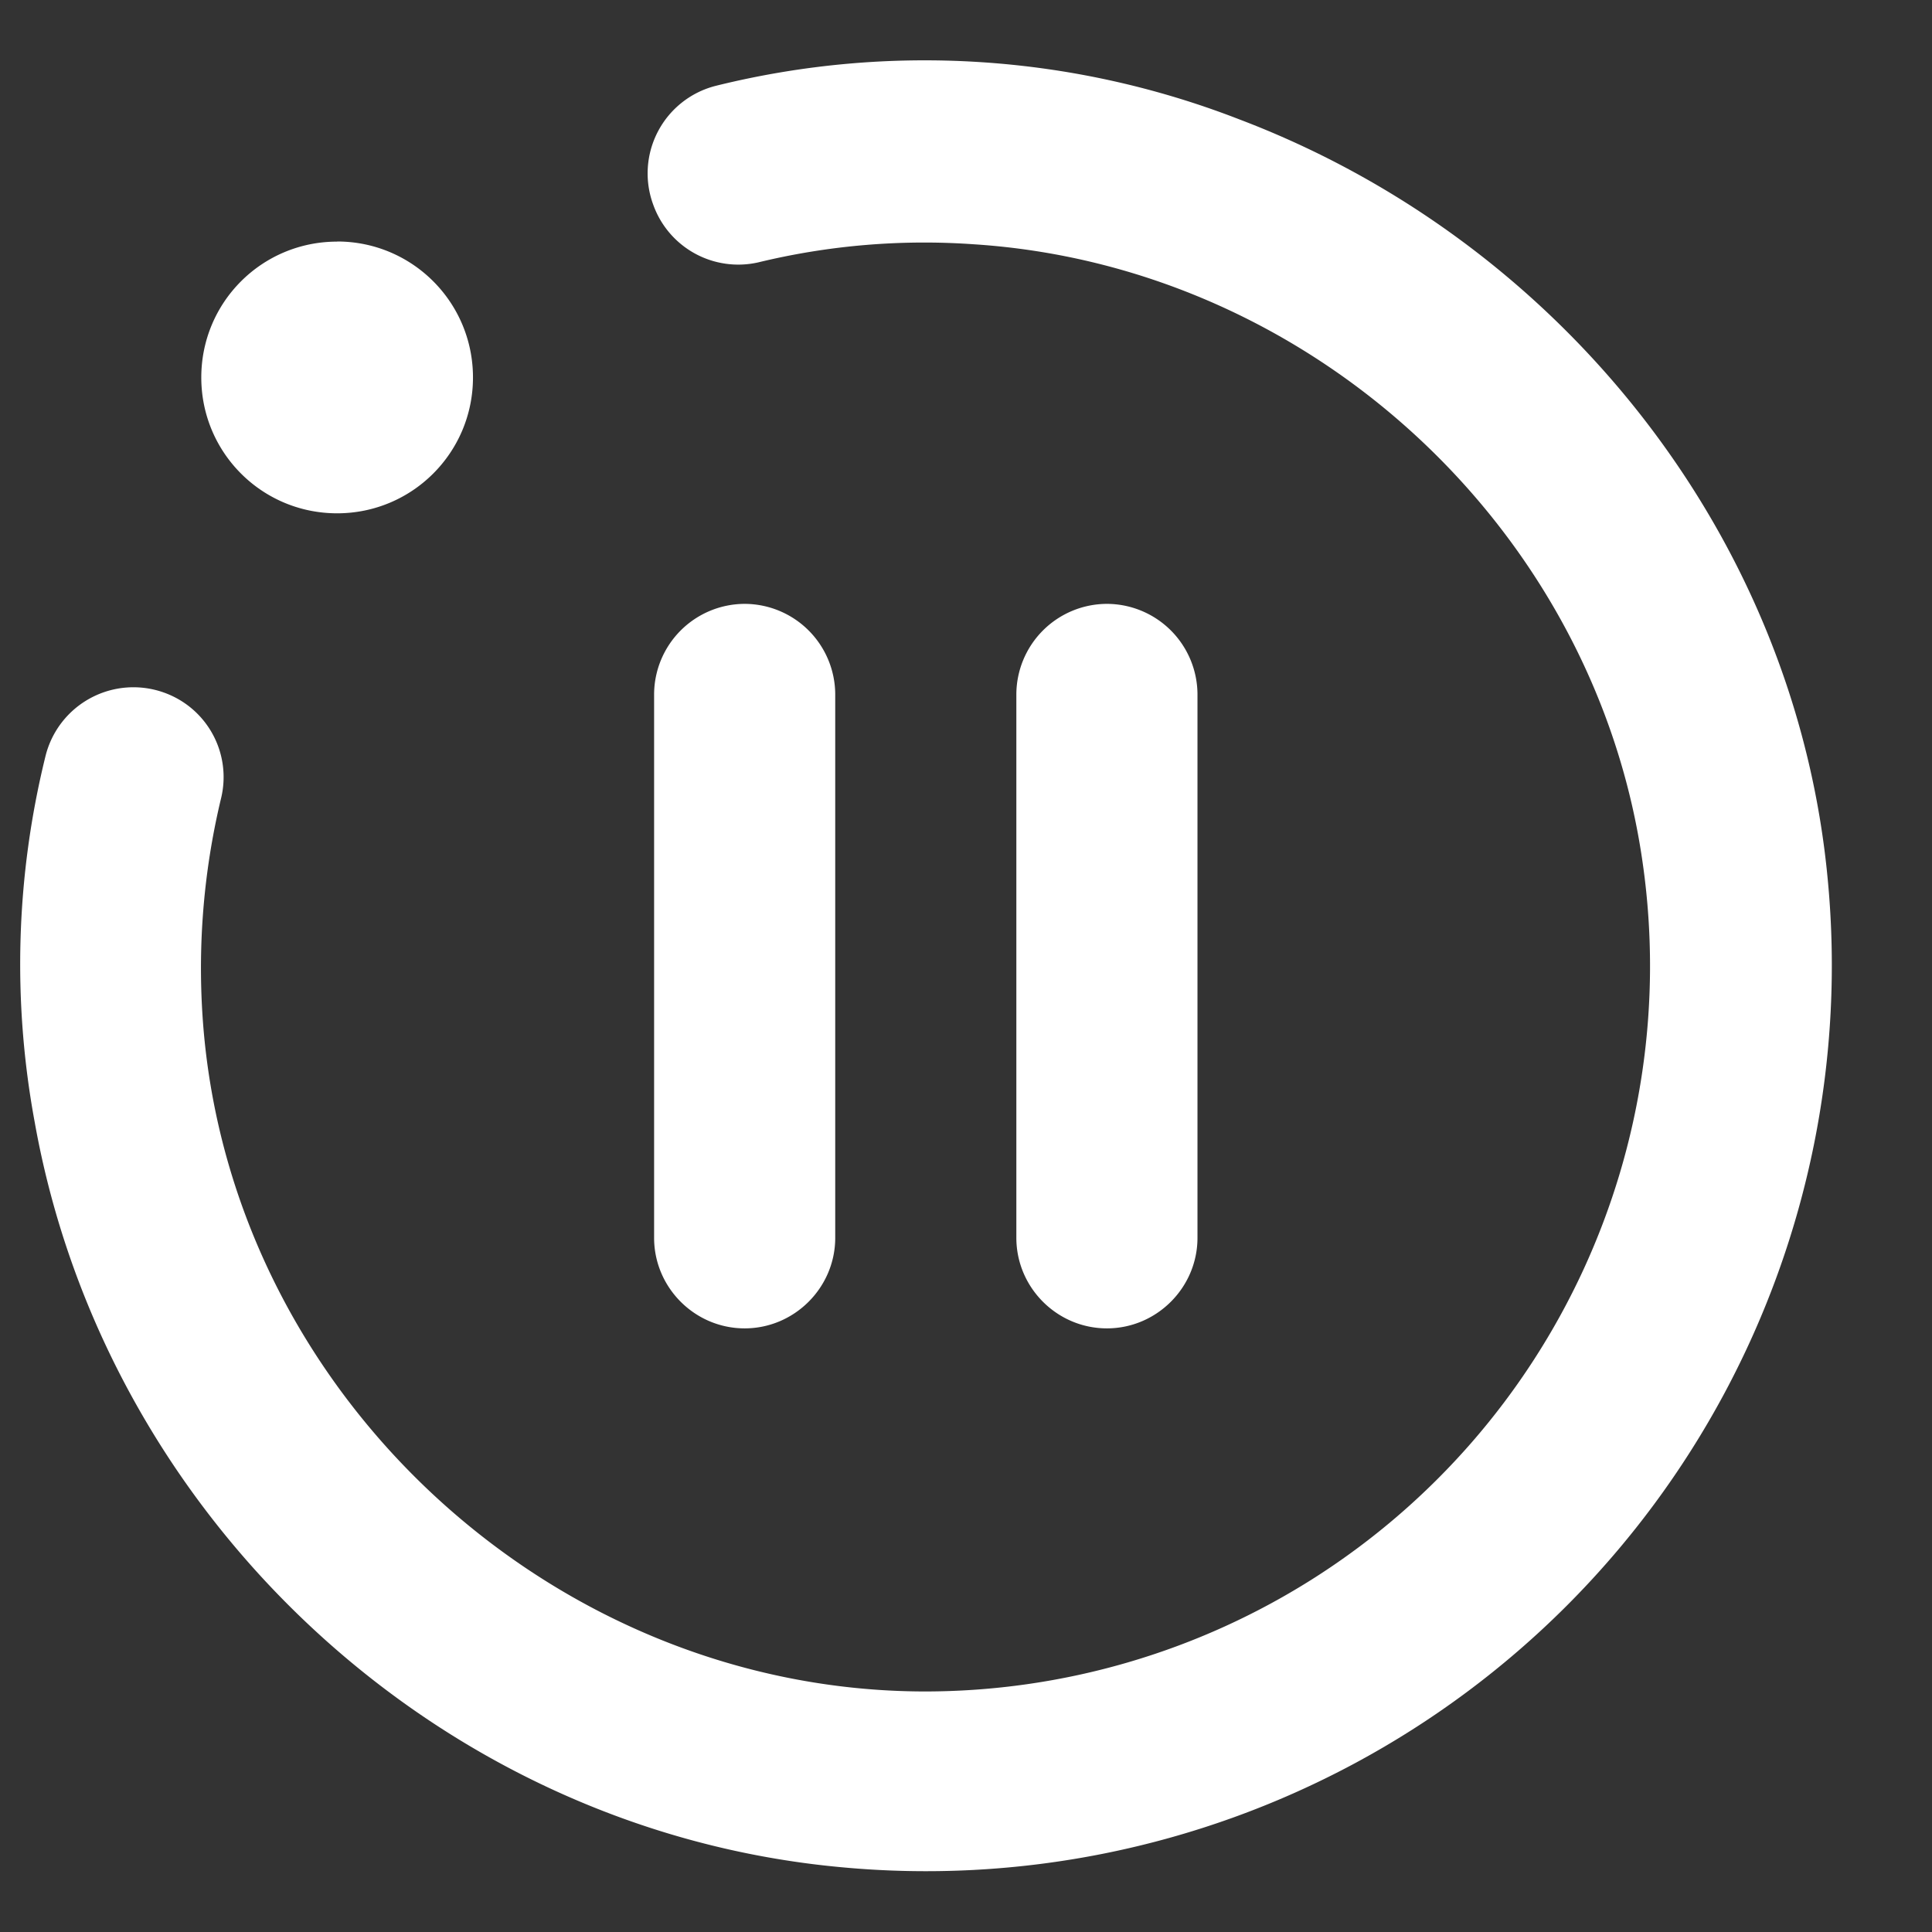 <svg width="16" height="16" fill="none" xmlns="http://www.w3.org/2000/svg"><rect width="100%" height="100%" fill="#333333" stroke="none"/><path d="M15.137 7.288a7.501 7.501 0 0 1-8.175 8.175C3.639 15.156.872 12.576.287 9.291a7.185 7.185 0 0 1 .09-3.03.75.75 0 0 1 .982-.525.743.743 0 0 1 .473.87 6.028 6.028 0 0 0-.143 1.957c.278 3.03 2.918 5.438 5.963 5.445a6.008 6.008 0 0 0 5.955-6.84c-.383-2.775-2.745-4.965-5.543-5.145a5.833 5.833 0 0 0-1.785.15.748.748 0 0 1-.87-.48.748.748 0 0 1 .518-.982 7.19 7.19 0 0 1 4.335.277c2.67 1.013 4.612 3.465 4.875 6.3ZM2.792 2.001c-.623 0-1.125.502-1.125 1.125 0 .622.502 1.125 1.125 1.125.622 0 1.125-.503 1.125-1.125C3.917 2.503 3.414 2 2.792 2Zm4.125 8.25v-4.5a.752.752 0 0 0-.75-.75.752.752 0 0 0-.75.75v4.5c0 .412.337.75.75.75.412 0 .75-.338.75-.75Zm3 0v-4.5a.752.752 0 0 0-.75-.75.752.752 0 0 0-.75.75v4.5c0 .412.337.75.75.75.412 0 .75-.338.75-.75Z" fill="#fff"/></svg>
